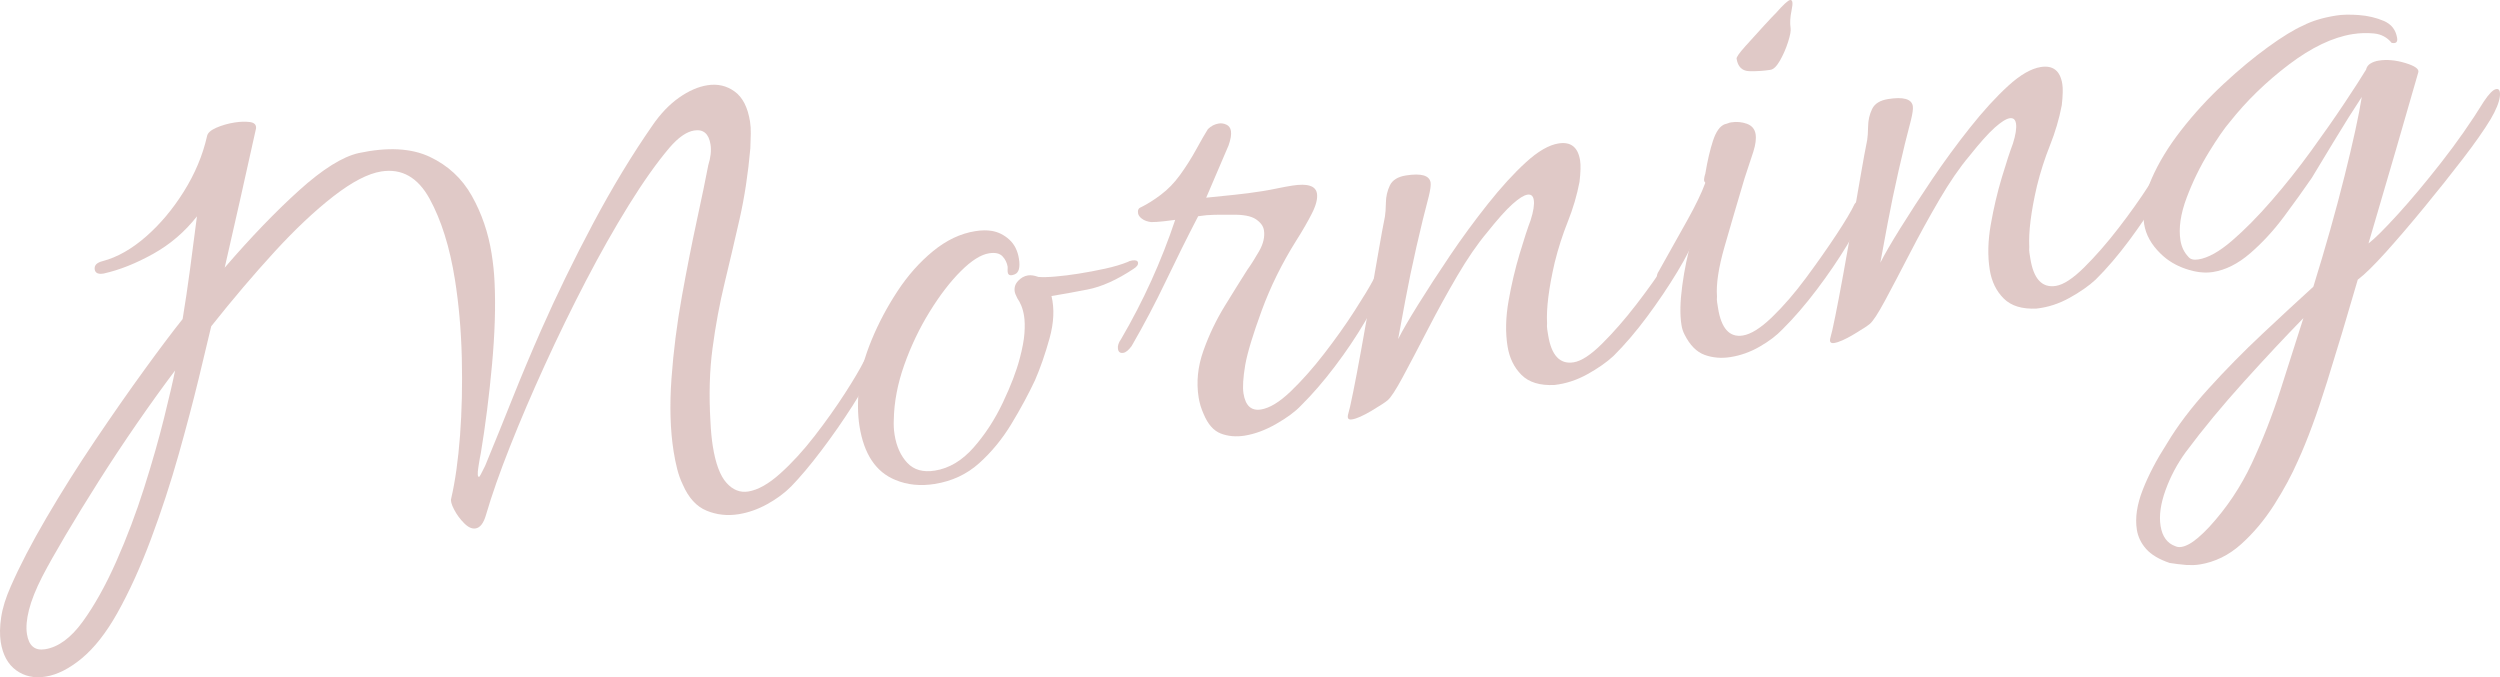 <?xml version="1.0" encoding="utf-8"?>
<!-- Generator: Adobe Illustrator 16.0.3, SVG Export Plug-In . SVG Version: 6.00 Build 0)  -->
<!DOCTYPE svg PUBLIC "-//W3C//DTD SVG 1.1//EN" "http://www.w3.org/Graphics/SVG/1.1/DTD/svg11.dtd">
<svg version="1.1" id="レイヤー_1" xmlns="http://www.w3.org/2000/svg" xmlns:xlink="http://www.w3.org/1999/xlink" x="0px"
	 y="0px" width="354.835px" height="96.125px" viewBox="0 0 354.835 96.125" enable-background="new 0 0 354.835 96.125"
	 xml:space="preserve">
<g opacity="0.3">
	<path fill="#984A42" d="M6.452,96.039c-1.594,0.252-2.978-0.049-4.152-0.9c-1.174-0.855-1.905-2.188-2.192-3.998
		c-0.16-1.014-0.141-2.188,0.057-3.516c0.196-1.33,0.651-2.795,1.363-4.393c1.253-2.871,2.945-6.127,5.079-9.77
		c2.133-3.643,4.431-7.293,6.896-10.951c2.464-3.654,4.809-7.016,7.034-10.078c2.224-3.063,4.019-5.444,5.384-7.147
		c0.378-2.286,0.729-4.643,1.051-7.071c0.32-2.426,0.648-4.929,0.982-7.506c-1.73,2.206-3.807,3.982-6.228,5.33
		c-2.423,1.35-4.745,2.274-6.967,2.774l-0.108,0.018c-0.726,0.114-1.127-0.081-1.207-0.588c-0.092-0.58,0.291-0.975,1.148-1.185
		c2.065-0.551,4.109-1.71,6.132-3.479c2.021-1.768,3.816-3.906,5.386-6.422c1.568-2.512,2.66-5.116,3.273-7.813
		c0.075-0.457,0.513-0.86,1.312-1.21c0.797-0.35,1.668-0.599,2.609-0.747c0.797-0.127,1.518-0.146,2.162-0.064
		c0.644,0.085,0.934,0.392,0.87,0.92c-0.776,3.539-1.536,6.945-2.279,10.218c-0.745,3.275-1.467,6.451-2.165,9.531
		c3.699-4.297,7.221-7.955,10.567-10.975c3.345-3.017,6.165-4.78,8.461-5.293c4.094-0.873,7.443-0.695,10.051,0.523
		c2.605,1.222,4.608,3.075,6.004,5.563c1.397,2.489,2.331,5.219,2.802,8.188c0.115,0.725,0.205,1.415,0.272,2.073
		c0.066,0.658,0.115,1.317,0.146,1.981c0.165,3.39,0.044,7.307-0.365,11.752c-0.408,4.445-0.938,8.611-1.583,12.502
		c-0.088,0.385-0.205,1.053-0.351,2.002c-0.146,0.953-0.11,1.41,0.106,1.377c0.071-0.012,0.36-0.539,0.862-1.584
		c1.34-3.256,2.635-6.449,3.884-9.58c1.248-3.131,2.61-6.373,4.084-9.725c2.185-4.949,4.637-9.979,7.354-15.088
		c2.717-5.106,5.528-9.746,8.431-13.92c1.146-1.665,2.404-2.979,3.775-3.938c1.368-0.959,2.706-1.544,4.01-1.75
		c1.448-0.229,2.739,0.067,3.872,0.89c1.133,0.824,1.86,2.249,2.182,4.276c0.08,0.508,0.115,1.078,0.104,1.711
		c-0.011,0.633-0.032,1.323-0.062,2.068c-0.318,3.615-0.828,6.964-1.527,10.044c-0.7,3.081-1.409,6.108-2.125,9.079
		c-0.718,2.974-1.288,6.052-1.711,9.238c-0.425,3.186-0.523,6.652-0.301,10.404c0.031,0.664,0.074,1.289,0.13,1.873
		c0.055,0.586,0.124,1.131,0.204,1.639c0.391,2.463,1.036,4.199,1.938,5.205c0.901,1.01,1.933,1.42,3.092,1.236
		c1.375-0.217,2.893-1.07,4.551-2.559c1.657-1.486,3.286-3.268,4.89-5.342c1.601-2.072,3.028-4.08,4.28-6.023
		c1.251-1.941,2.157-3.479,2.722-4.607c0.11-0.24,0.31-0.383,0.601-0.43c0.288-0.045,0.561,0.023,0.812,0.205
		c0.252,0.184,0.298,0.475,0.138,0.869c-0.713,1.6-1.768,3.494-3.165,5.682c-1.398,2.189-2.88,4.316-4.445,6.383
		c-1.565,2.068-2.987,3.76-4.264,5.076c-0.959,0.971-2.105,1.818-3.438,2.549c-1.332,0.73-2.687,1.205-4.062,1.422
		c-1.595,0.254-3.105,0.084-4.535-0.506c-1.431-0.588-2.555-1.822-3.371-3.697c-0.331-0.689-0.599-1.426-0.796-2.213
		c-0.199-0.783-0.367-1.613-0.505-2.482c-0.481-3.041-0.583-6.494-0.305-10.363c0.277-3.867,0.773-7.77,1.485-11.708
		c0.713-3.937,1.423-7.537,2.131-10.806c0.707-3.268,1.243-5.858,1.608-7.773c0.345-1.094,0.45-2.076,0.313-2.945
		c-0.241-1.521-1.014-2.178-2.317-1.972c-1.086,0.173-2.257,0.99-3.51,2.45c-1.814,2.144-3.74,4.863-5.779,8.154
		c-2.04,3.294-4.072,6.882-6.091,10.766c-2.021,3.885-3.954,7.849-5.801,11.89c-1.848,4.043-3.5,7.904-4.957,11.588
		c-1.46,3.684-2.598,6.928-3.415,9.729c-0.336,1.168-0.828,1.803-1.48,1.906c-0.507,0.08-1.048-0.168-1.621-0.746
		c-0.576-0.576-1.049-1.225-1.423-1.945c-0.375-0.721-0.512-1.236-0.412-1.551c0.573-2.465,0.992-5.447,1.257-8.941
		c0.262-3.494,0.346-7.184,0.251-11.064c-0.097-3.884-0.419-7.564-0.97-11.041c-0.734-4.634-1.938-8.472-3.605-11.513
		c-1.671-3.037-3.955-4.328-6.851-3.869c-1.885,0.298-4.148,1.475-6.792,3.525c-2.646,2.053-5.438,4.687-8.382,7.898
		c-2.943,3.215-5.933,6.732-8.965,10.553c-0.398,1.698-0.992,4.168-1.776,7.411c-0.787,3.242-1.738,6.846-2.854,10.809
		c-1.118,3.963-2.418,7.939-3.903,11.924c-1.484,3.984-3.095,7.525-4.832,10.621c-1.565,2.771-3.233,4.893-5.006,6.363
		C9.837,94.908,8.118,95.775,6.452,96.039z M6.394,92.15c1.883-0.299,3.662-1.602,5.339-3.908c1.676-2.307,3.266-5.156,4.771-8.553
		c1.504-3.393,2.824-6.887,3.963-10.484c1.138-3.594,2.081-6.9,2.828-9.914c0.748-3.014,1.266-5.248,1.555-6.707
		c-1.718,2.277-3.514,4.773-5.385,7.48c-1.873,2.711-3.687,5.449-5.438,8.213c-1.753,2.766-3.331,5.336-4.736,7.711
		c-1.405,2.377-2.507,4.334-3.303,5.869c-0.906,1.777-1.53,3.344-1.873,4.695c-0.343,1.354-0.439,2.502-0.29,3.443
		C4.089,91.662,4.943,92.38,6.394,92.15z"/>
	<path fill="#984A42" d="M132.646,68.693c-2.028,0.322-3.878,0.131-5.548-0.568c-2.777-1.119-4.479-3.67-5.11-7.654
		c-0.264-1.664-0.279-3.631-0.043-5.896c0.219-1.889,0.813-4.008,1.778-6.351c0.965-2.342,2.178-4.633,3.645-6.87
		c1.464-2.236,3.148-4.136,5.055-5.701c1.905-1.563,3.907-2.513,6.009-2.846c0.869-0.138,1.647-0.149,2.333-0.035
		c0.915,0.152,1.74,0.56,2.477,1.222c0.735,0.664,1.196,1.575,1.38,2.733c0.195,1.232-0.005,1.969-0.597,2.21
		c-0.593,0.244-0.923,0.146-0.992-0.287c-0.022-0.145-0.028-0.292-0.015-0.444c0.014-0.149,0.015-0.261,0.003-0.334
		c-0.092-0.579-0.338-1.077-0.738-1.498c-0.4-0.418-1.035-0.56-1.904-0.422c-1.16,0.184-2.493,1.027-3.999,2.527
		c-1.508,1.502-2.984,3.424-4.432,5.77c-1.449,2.346-2.646,4.856-3.597,7.53c-0.95,2.676-1.446,5.279-1.491,7.809
		c-0.015,0.375-0.015,0.729,0.001,1.061c0.015,0.33,0.053,0.678,0.109,1.039c0.265,1.668,0.865,3,1.804,4.002
		c0.938,1.004,2.239,1.371,3.906,1.107c2.027-0.322,3.859-1.408,5.497-3.266c1.636-1.855,3.024-3.986,4.165-6.395
		c1.14-2.408,1.941-4.502,2.401-6.283c0.372-1.396,0.593-2.582,0.662-3.558c0.067-0.975,0.05-1.79-0.054-2.441
		c-0.092-0.58-0.226-1.078-0.403-1.495c-0.178-0.418-0.363-0.759-0.553-1.027c-0.215-0.41-0.338-0.726-0.372-0.942
		c-0.092-0.58,0.068-1.086,0.482-1.524c0.413-0.437,0.873-0.695,1.38-0.775c0.435-0.069,0.929,0.002,1.481,0.211
		c0.603,0.054,1.416,0.037,2.442-0.054c1.024-0.087,2.116-0.224,3.276-0.407c1.23-0.194,2.475-0.429,3.73-0.703
		c1.256-0.271,2.338-0.593,3.245-0.959c0.134-0.095,0.345-0.166,0.635-0.212c0.506-0.08,0.783,0.025,0.829,0.313
		c0.046,0.291-0.168,0.584-0.64,0.882c-2.353,1.561-4.518,2.535-6.498,2.922c-1.98,0.39-3.695,0.698-5.144,0.928
		c0.432,1.788,0.34,3.788-0.273,6.001c-0.615,2.213-1.303,4.198-2.063,5.95c-0.946,2.008-2.065,4.08-3.359,6.215
		c-1.296,2.137-2.82,3.992-4.575,5.568S135.107,68.304,132.646,68.693z"/>
	<path fill="#984A42" d="M176.665,61.832c-1.232,0.195-2.362,0.094-3.389-0.299c-1.028-0.395-1.844-1.324-2.446-2.787
		c-0.344-0.762-0.578-1.541-0.704-2.338c-0.345-2.174-0.121-4.381,0.676-6.623c0.795-2.242,1.814-4.371,3.054-6.387
		c1.239-2.015,2.306-3.724,3.197-5.128c0.486-0.671,1.036-1.538,1.647-2.601c0.611-1.061,0.843-2.063,0.694-3.005
		c-0.092-0.58-0.472-1.095-1.137-1.546c-0.666-0.452-1.775-0.666-3.332-0.642c-0.892-0.007-1.727-0.006-2.504,0.007
		c-0.778,0.012-1.565,0.081-2.361,0.207c-1.593,3.073-3.128,6.158-4.604,9.249c-1.479,3.094-3.091,6.152-4.839,9.175
		c-0.428,0.588-0.822,0.91-1.184,0.967c-0.435,0.068-0.686-0.113-0.755-0.549c-0.068-0.434,0.079-0.902,0.445-1.406
		c3.154-5.4,5.713-11.041,7.677-16.92c-0.363,0.058-0.909,0.126-1.639,0.203c-0.73,0.079-1.317,0.116-1.764,0.112
		c-0.53-0.063-0.964-0.217-1.299-0.462c-0.336-0.243-0.525-0.511-0.571-0.801c-0.069-0.435,0.07-0.715,0.422-0.846
		c0.895-0.438,1.841-1.033,2.836-1.787c0.994-0.75,1.887-1.671,2.681-2.763c0.853-1.175,1.625-2.392,2.316-3.653
		c0.691-1.259,1.244-2.219,1.659-2.879c0.449-0.443,0.964-0.71,1.545-0.802c0.36-0.058,0.723-0.004,1.083,0.163
		c0.36,0.165,0.575,0.465,0.644,0.898c0.081,0.509-0.033,1.195-0.342,2.06c-0.491,1.118-1.02,2.353-1.585,3.704
		c-0.565,1.353-1.094,2.587-1.585,3.704c1.315-0.135,2.631-0.269,3.946-0.403c1.315-0.133,2.66-0.31,4.036-0.527
		c0.724-0.115,1.427-0.244,2.11-0.391c0.682-0.145,1.385-0.275,2.11-0.391c2.173-0.344,3.346,0.026,3.518,1.114
		c0.115,0.724-0.125,1.673-0.72,2.843c-0.594,1.171-1.337,2.458-2.228,3.86c-2.017,3.216-3.646,6.519-4.89,9.907
		c-1.245,3.391-2.025,5.966-2.341,7.722c-0.305,1.83-0.387,3.18-0.249,4.049c0.275,1.738,1.101,2.498,2.477,2.279
		c1.23-0.195,2.636-1.047,4.217-2.561c1.578-1.512,3.169-3.303,4.771-5.379c1.602-2.072,3.029-4.08,4.28-6.024
		c1.251-1.94,2.134-3.4,2.648-4.372c0.109-0.241,0.31-0.384,0.6-0.43c0.289-0.046,0.563,0.042,0.821,0.26
		c0.258,0.22,0.306,0.526,0.146,0.924c-0.603,1.358-1.517,3.08-2.746,5.169c-1.228,2.086-2.64,4.188-4.236,6.295
		c-1.598,2.109-3.197,3.959-4.801,5.549c-0.827,0.875-2.006,1.748-3.538,2.621C179.604,61.046,178.113,61.601,176.665,61.832z"/>
	<path fill="#984A42" d="M191.892,59.529c-0.506,0.08-0.692-0.152-0.556-0.691c0.149-0.471,0.391-1.527,0.722-3.178
		c0.333-1.648,0.708-3.619,1.124-5.914c0.416-2.293,0.838-4.66,1.269-7.104c0.429-2.444,0.827-4.735,1.194-6.873
		c0.366-2.135,0.676-3.818,0.927-5.047c0.075-0.458,0.119-1.114,0.134-1.97c0.012-0.855,0.198-1.665,0.562-2.429
		c0.361-0.762,1.121-1.236,2.28-1.42c2.173-0.344,3.341-0.008,3.501,1.005c0.058,0.363-0.027,1.008-0.251,1.934
		c-0.559,2.094-1.145,4.488-1.757,7.184c-0.613,2.697-1.14,5.229-1.58,7.601c-0.442,2.373-0.781,4.209-1.021,5.508
		c0.563-1.128,1.512-2.762,2.843-4.905c1.331-2.141,2.839-4.459,4.522-6.954c1.684-2.493,3.469-4.93,5.357-7.308
		c1.888-2.377,3.69-4.352,5.41-5.925c1.717-1.57,3.265-2.467,4.642-2.685c1.738-0.275,2.757,0.529,3.055,2.412
		c0.104,0.651,0.077,1.657-0.078,3.02c-0.365,1.915-0.92,3.803-1.664,5.664c-0.745,1.864-1.366,3.801-1.864,5.81
		c-0.837,3.623-1.197,6.501-1.082,8.635c-0.026,0.303-0.02,0.58,0.021,0.833c0.041,0.255,0.084,0.526,0.129,0.814
		c0.46,2.898,1.667,4.191,3.622,3.88c1.087-0.172,2.432-1.053,4.036-2.643c1.604-1.591,3.223-3.444,4.855-5.559
		c1.631-2.113,3.074-4.144,4.325-6.087c1.252-1.941,2.098-3.395,2.54-4.356c0.183-0.252,0.383-0.395,0.6-0.429
		c0.289-0.046,0.542,0.025,0.759,0.214c0.214,0.188,0.278,0.477,0.191,0.86c-0.456,1.335-1.317,3.049-2.582,5.143
		c-1.266,2.095-2.692,4.214-4.282,6.358c-1.592,2.146-3.188,4.014-4.793,5.604c-0.971,0.896-2.209,1.762-3.709,2.592
		c-1.503,0.832-3.057,1.338-4.66,1.518c-2.063,0.105-3.623-0.371-4.682-1.43c-1.059-1.057-1.72-2.418-1.983-4.084
		c-0.311-1.957-0.26-4.097,0.151-6.428c0.41-2.329,0.931-4.546,1.563-6.651c0.63-2.104,1.155-3.709,1.574-4.815
		c0.396-1.251,0.543-2.202,0.439-2.854c-0.092-0.578-0.392-0.829-0.897-0.749c-0.508,0.081-1.217,0.527-2.127,1.339
		c-0.912,0.813-2.109,2.154-3.596,4.022c-1.375,1.63-2.794,3.691-4.254,6.188c-1.461,2.497-2.859,5.039-4.192,7.626
		c-1.336,2.587-2.506,4.814-3.509,6.679c-1.004,1.869-1.736,2.986-2.197,3.355c-0.328,0.275-1.086,0.768-2.271,1.475
		C193.462,59.019,192.544,59.425,191.892,59.529z"/>
	<path fill="#984A42" d="M245.618,50.681c-1.304,0.207-2.527,0.104-3.669-0.309c-1.143-0.412-2.094-1.375-2.853-2.889
		c-0.107-0.206-0.195-0.414-0.266-0.627c-0.072-0.211-0.129-0.461-0.175-0.751c-0.229-1.448-0.19-3.311,0.117-5.588
		c0.307-2.275,0.771-4.502,1.392-6.68c-0.343,0.65-0.738,1.437-1.186,2.359c-0.448,0.926-1.111,2.125-1.99,3.602
		c-0.245,0.336-0.548,0.532-0.909,0.589c-0.508,0.081-0.807-0.168-0.898-0.748c-0.069-0.435,0.018-0.819,0.262-1.156
		c1.505-2.688,2.851-5.091,4.037-7.21c1.185-2.118,2.038-3.887,2.556-5.306c-0.011-0.071-0.038-0.122-0.08-0.154
		c-0.043-0.029-0.068-0.081-0.08-0.155c-0.034-0.217,0.022-0.56,0.171-1.028c0.304-1.83,0.669-3.391,1.096-4.684
		c0.425-1.294,0.989-2.068,1.691-2.328c0.145-0.023,0.286-0.063,0.426-0.124c0.139-0.059,0.28-0.101,0.426-0.123
		c0.797-0.127,1.55-0.06,2.26,0.198c0.709,0.261,1.121,0.753,1.235,1.476c0.104,0.652-0.006,1.487-0.327,2.502
		c-0.322,1.018-0.736,2.271-1.241,3.761c-1.066,3.585-2.019,6.835-2.855,9.752s-1.189,5.257-1.059,7.017
		c-0.027,0.303-0.021,0.58,0.02,0.832c0.041,0.256,0.084,0.527,0.129,0.814c0.46,2.898,1.629,4.197,3.514,3.898
		c1.157-0.184,2.543-1.052,4.153-2.607c1.609-1.553,3.209-3.403,4.801-5.549c1.59-2.145,3.029-4.191,4.317-6.142
		c1.287-1.946,2.151-3.403,2.594-4.364c0.183-0.252,0.383-0.395,0.601-0.43c0.288-0.045,0.541,0.025,0.758,0.215
		c0.214,0.188,0.278,0.477,0.191,0.86c-0.457,1.335-1.317,3.049-2.582,5.143c-1.266,2.095-2.711,4.216-4.337,6.367
		c-1.627,2.15-3.243,4.022-4.847,5.612c-0.827,0.875-1.903,1.693-3.229,2.46S247.065,50.453,245.618,50.681z M251.298,9.91
		c-0.942,0.149-1.935,0.215-2.977,0.194c-1.044-0.02-1.655-0.61-1.84-1.77c-0.034-0.217,0.375-0.8,1.226-1.753
		c0.852-0.951,1.736-1.927,2.654-2.928c0.918-0.997,1.476-1.587,1.67-1.767c1.069-1.209,1.75-1.837,2.04-1.883
		c0.361-0.058,0.437,0.414,0.224,1.412c-0.214,1-0.261,1.861-0.146,2.585c0.058,0.363-0.063,1.013-0.359,1.951
		c-0.297,0.937-0.679,1.815-1.143,2.631C252.181,9.4,251.732,9.842,251.298,9.91z"/>
	<path fill="#984A42" d="M260.337,48.683c-0.506,0.08-0.692-0.15-0.556-0.69c0.148-0.471,0.39-1.527,0.722-3.178
		c0.332-1.648,0.707-3.62,1.124-5.914c0.416-2.294,0.838-4.66,1.269-7.104c0.429-2.445,0.826-4.735,1.194-6.873
		c0.366-2.135,0.676-3.818,0.927-5.047c0.075-0.458,0.119-1.114,0.133-1.971c0.013-0.854,0.199-1.664,0.563-2.428
		c0.361-0.762,1.121-1.236,2.28-1.42c2.173-0.344,3.34-0.008,3.501,1.005c0.058,0.363-0.027,1.008-0.251,1.933
		c-0.56,2.094-1.146,4.489-1.758,7.185c-0.613,2.696-1.14,5.229-1.58,7.601c-0.441,2.373-0.78,4.209-1.021,5.508
		c0.563-1.128,1.512-2.762,2.843-4.905c1.331-2.141,2.838-4.459,4.522-6.954c1.683-2.493,3.469-4.93,5.357-7.308
		c1.887-2.377,3.69-4.353,5.41-5.925c1.717-1.57,3.265-2.467,4.642-2.685c1.738-0.275,2.757,0.529,3.055,2.412
		c0.104,0.651,0.076,1.657-0.078,3.02c-0.365,1.915-0.921,3.803-1.664,5.664c-0.745,1.864-1.366,3.801-1.864,5.81
		c-0.837,3.623-1.197,6.501-1.082,8.635c-0.026,0.303-0.02,0.58,0.021,0.833c0.041,0.255,0.084,0.526,0.129,0.814
		c0.46,2.897,1.667,4.19,3.622,3.881c1.087-0.173,2.432-1.054,4.036-2.644c1.603-1.591,3.223-3.443,4.855-5.559
		c1.631-2.113,3.074-4.144,4.325-6.088c1.252-1.94,2.097-3.395,2.54-4.355c0.183-0.252,0.383-0.395,0.6-0.43
		c0.289-0.045,0.542,0.025,0.759,0.215c0.214,0.188,0.278,0.477,0.191,0.86c-0.457,1.335-1.318,3.049-2.582,5.143
		c-1.266,2.095-2.692,4.214-4.282,6.358c-1.593,2.146-3.189,4.014-4.793,5.604c-0.971,0.897-2.209,1.762-3.71,2.593
		c-1.502,0.832-3.057,1.337-4.659,1.518c-2.063,0.104-3.623-0.372-4.682-1.43c-1.059-1.057-1.72-2.417-1.984-4.085
		c-0.31-1.955-0.259-4.097,0.151-6.428c0.41-2.329,0.931-4.546,1.563-6.651c0.631-2.104,1.156-3.709,1.575-4.815
		c0.396-1.251,0.543-2.202,0.439-2.854c-0.092-0.578-0.393-0.829-0.898-0.749c-0.508,0.081-1.217,0.527-2.127,1.34
		c-0.911,0.813-2.108,2.153-3.595,4.021c-1.375,1.63-2.795,3.691-4.254,6.188c-1.461,2.497-2.859,5.039-4.193,7.626
		c-1.336,2.588-2.506,4.814-3.508,6.68c-1.004,1.868-1.736,2.986-2.197,3.355c-0.328,0.275-1.086,0.767-2.272,1.475
		C261.907,48.174,260.988,48.58,260.337,48.683z"/>
	<path fill="#984A42" d="M310.321,80.191c-0.902-0.08-1.698-0.178-2.384-0.291c-1.49-0.508-2.597-1.166-3.321-1.98
		c-0.723-0.814-1.164-1.729-1.325-2.74c-0.264-1.668,0.014-3.549,0.832-5.645c0.819-2.1,1.974-4.305,3.461-6.619
		c1.466-2.461,3.416-5.035,5.85-7.721c2.432-2.688,5.007-5.305,7.722-7.85c2.715-2.546,5.11-4.764,7.188-6.652
		c1.72-5.543,3.194-10.77,4.421-15.68c1.227-4.908,2.042-8.656,2.45-11.247c-1.257,1.908-2.592,4.031-4.002,6.371
		c-1.412,2.34-2.442,4.043-3.089,5.109c-1.147,1.669-2.454,3.491-3.923,5.467c-1.468,1.978-3.069,3.717-4.798,5.216
		c-1.731,1.499-3.502,2.393-5.312,2.679c-1.159,0.184-2.444,0.036-3.857-0.446c-1.412-0.481-2.604-1.202-3.572-2.162
		c-1.315-1.277-2.094-2.677-2.335-4.197c-0.31-1.955,0.038-4.088,1.045-6.402c1.007-2.313,2.422-4.633,4.243-6.965
		c1.82-2.329,3.814-4.503,5.983-6.517c2.167-2.014,4.267-3.756,6.299-5.23c2.031-1.472,3.706-2.497,5.025-3.079
		c1.235-0.642,2.793-1.11,4.677-1.409c0.869-0.138,1.941-0.158,3.22-0.064c1.277,0.095,2.454,0.374,3.529,0.834
		c1.075,0.461,1.704,1.271,1.888,2.428c0.092,0.58-0.169,0.807-0.782,0.682c-0.646-0.789-1.477-1.231-2.494-1.331
		c-1.019-0.099-2.035-0.068-3.048,0.093c-2.825,0.447-5.845,1.892-9.059,4.331c-3.216,2.441-5.998,5.146-8.349,8.116
		c-0.754,0.863-1.751,2.302-2.991,4.316c-1.239,2.017-2.291,4.169-3.152,6.457c-0.862,2.291-1.156,4.305-0.881,6.043
		c0.149,0.942,0.534,1.735,1.156,2.379c0.274,0.329,0.737,0.439,1.39,0.336c1.375-0.218,2.962-1.099,4.76-2.646
		c1.796-1.547,3.668-3.439,5.615-5.679c1.946-2.239,3.819-4.596,5.617-7.072c1.798-2.474,3.386-4.749,4.767-6.824
		c1.378-2.073,2.391-3.645,3.039-4.714c0.087-0.385,0.3-0.678,0.641-0.881c0.338-0.202,0.726-0.338,1.16-0.407
		c1.158-0.184,2.421-0.066,3.786,0.347c1.364,0.416,1.974,0.857,1.825,1.326c-0.906,3.188-1.973,6.884-3.2,11.087
		c-1.227,4.204-2.518,8.604-3.866,13.197c0.86-0.653,2.24-2.024,4.138-4.107c1.897-2.082,3.957-4.543,6.181-7.383
		s4.25-5.742,6.083-8.704c0.72-1.078,1.297-1.653,1.731-1.722c0.435-0.069,0.604,0.294,0.507,1.088
		c-0.097,0.796-0.525,1.848-1.282,3.154c-0.941,1.562-2.274,3.463-3.997,5.702c-1.724,2.24-3.552,4.535-5.48,6.881
		c-1.931,2.35-3.732,4.454-5.403,6.313c-1.674,1.86-3.006,3.167-4.001,3.92c-1.488,5.136-2.947,9.989-4.376,14.559
		c-1.43,4.57-2.806,8.297-4.131,11.178c-0.873,1.996-1.992,4.066-3.359,6.215c-1.368,2.146-2.929,4.008-4.684,5.586
		c-1.755,1.576-3.719,2.537-5.892,2.883c-0.29,0.045-0.584,0.072-0.878,0.084C311.029,80.207,310.694,80.205,310.321,80.191z
		 M308.788,77.537c0.48,0.219,1.115,0.119,1.901-0.301c0.785-0.422,1.751-1.244,2.896-2.463c2.468-2.693,4.479-5.703,6.031-9.031
		c1.55-3.326,2.897-6.77,4.043-10.33c1.143-3.561,2.234-6.979,3.273-10.262c-2.492,2.547-5.287,5.532-8.381,8.956
		c-3.097,3.424-5.87,6.777-8.318,10.063c-1.221,1.676-2.178,3.48-2.874,5.41c-0.696,1.928-0.93,3.617-0.7,5.066
		C306.9,76.166,307.609,77.128,308.788,77.537z"/>
</g>
</svg>
